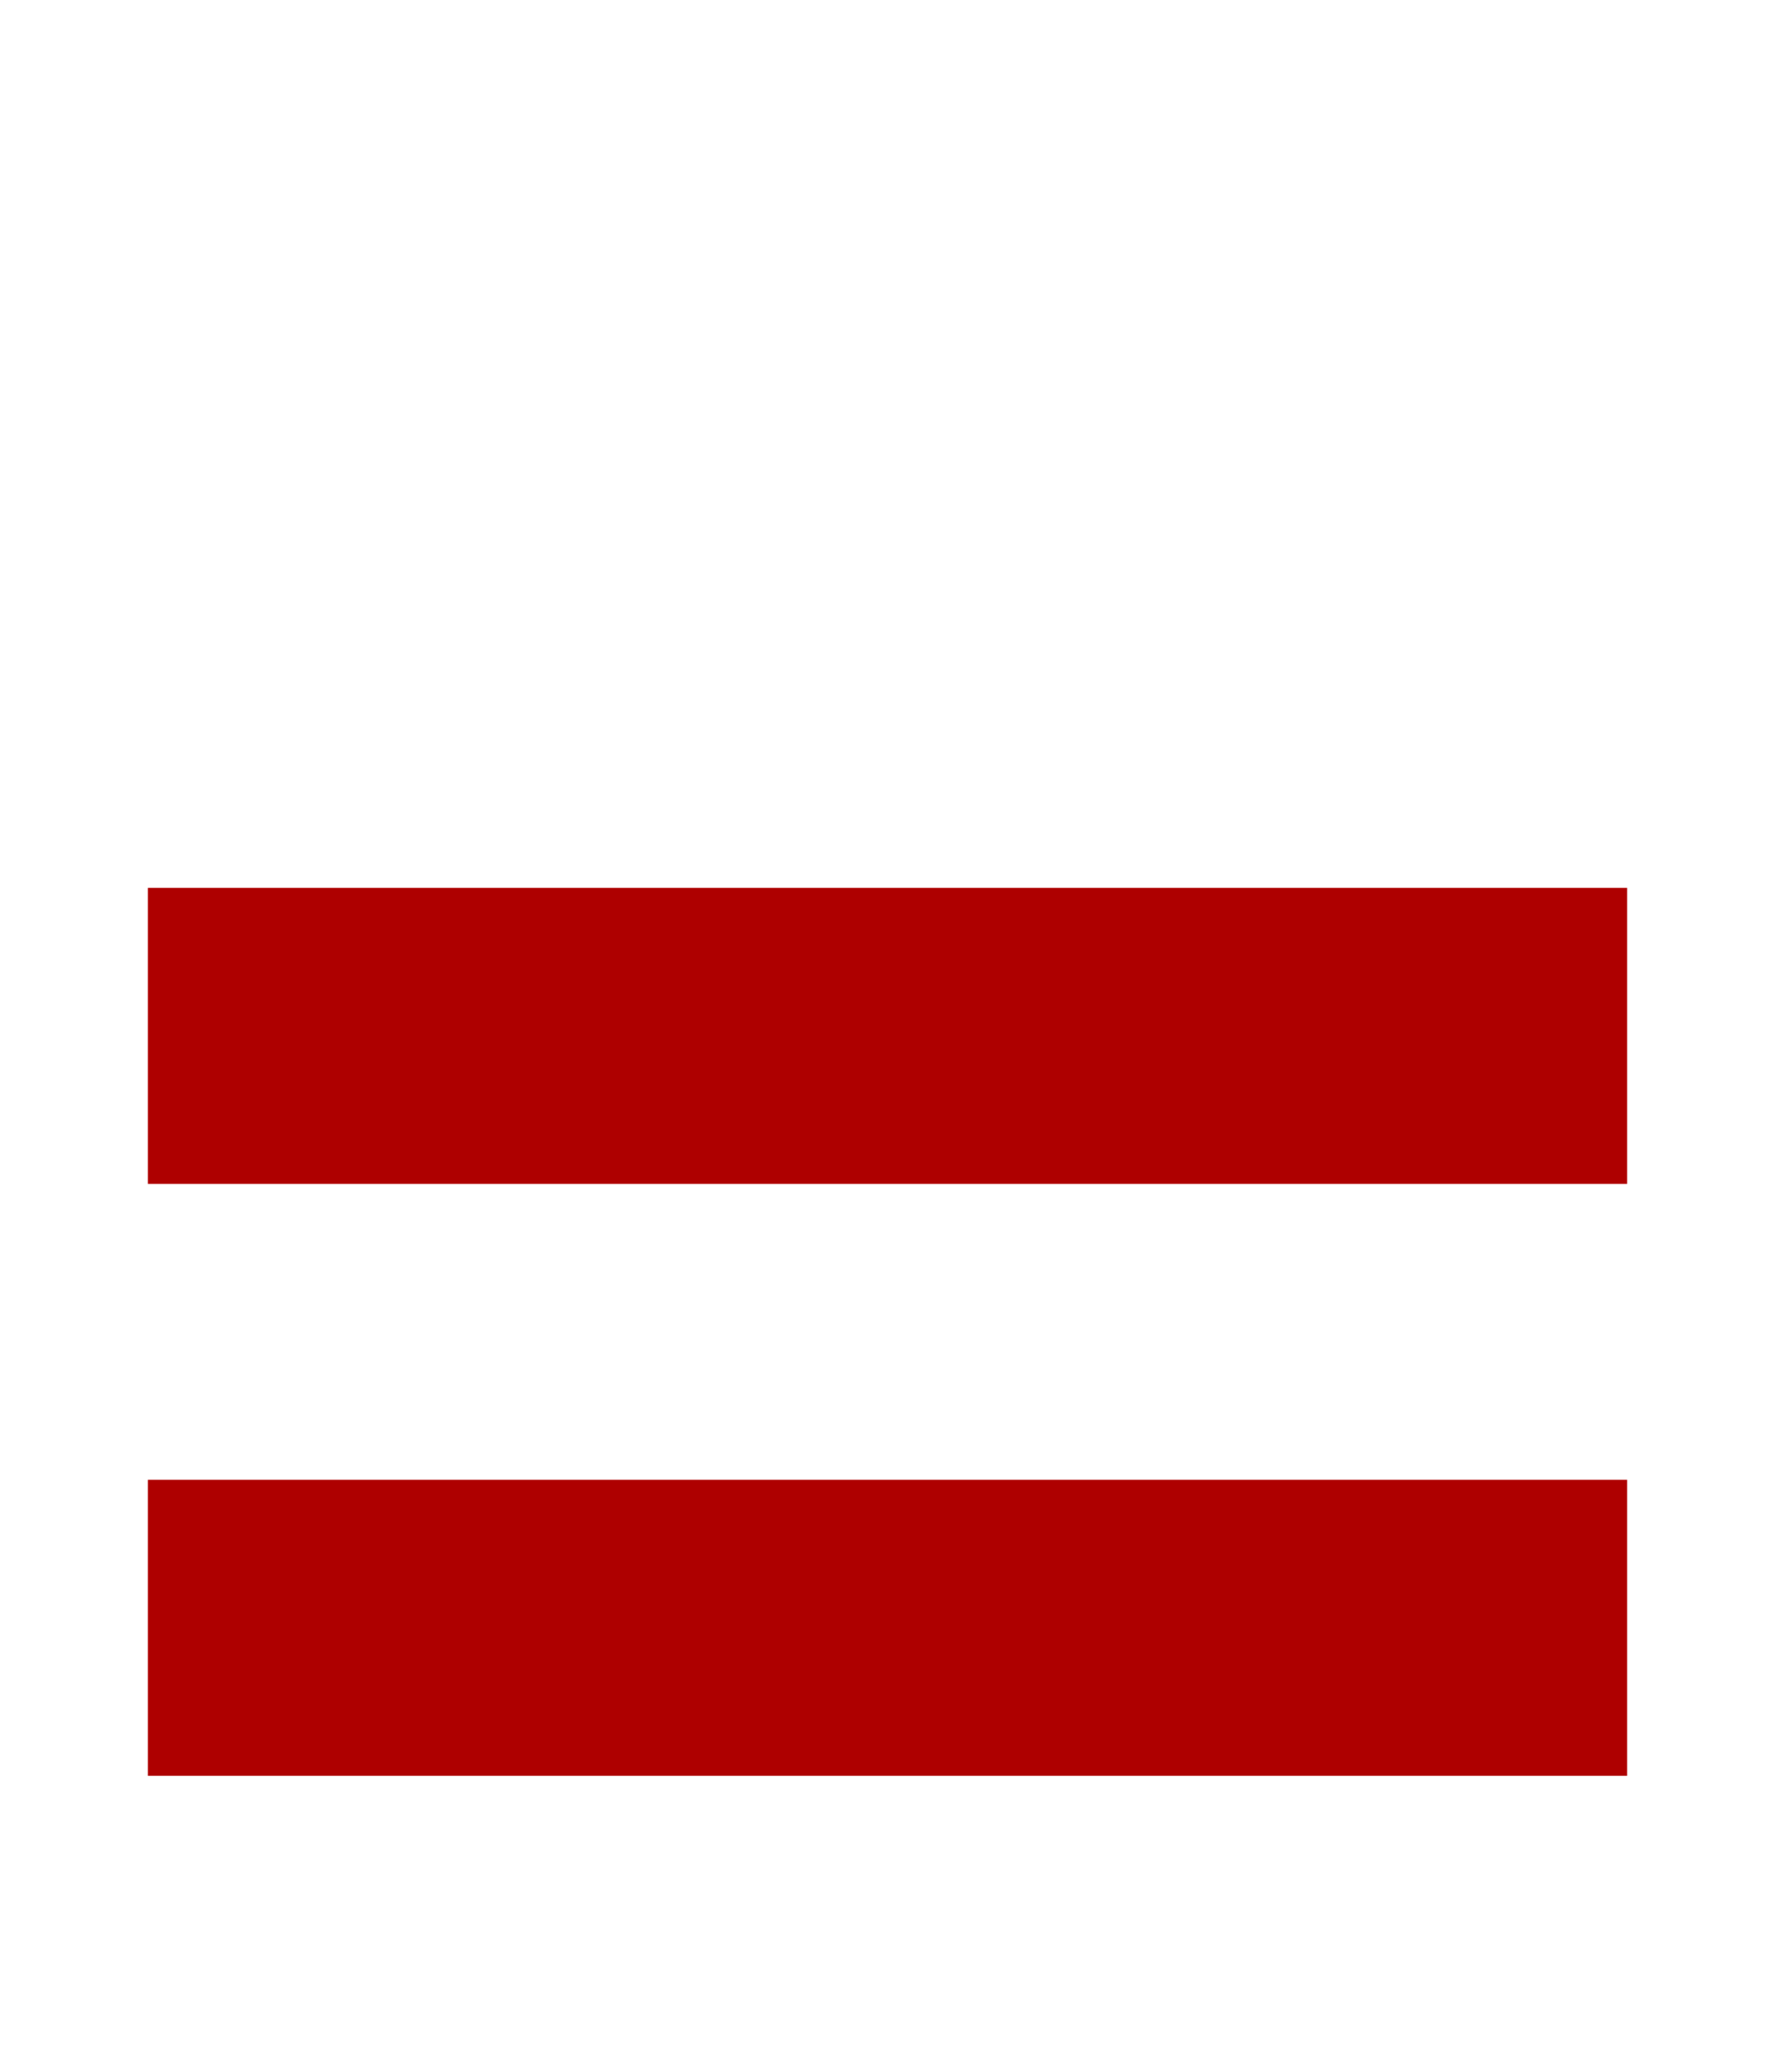 <?xml version="1.0" encoding="UTF-8"?>
<svg width="384px" height="448px" viewBox="0 0 384 448" version="1.1" xmlns="http://www.w3.org/2000/svg" xmlns:xlink="http://www.w3.org/1999/xlink">
    <title>U+003D - Equals Sign</title>
    <g id="Glyphs" stroke="none" stroke-width="1" fill="none" fill-rule="evenodd">
        <g id="U+003D---Equals-Sign" fill="#AE0000">
            <path d="M32,192 L352,192 L352,256 L32,256 L32,192 Z M32,320 L352,320 L352,384 L32,384 L32,320 Z" id="Shape"></path>
        </g>
    </g>
</svg>